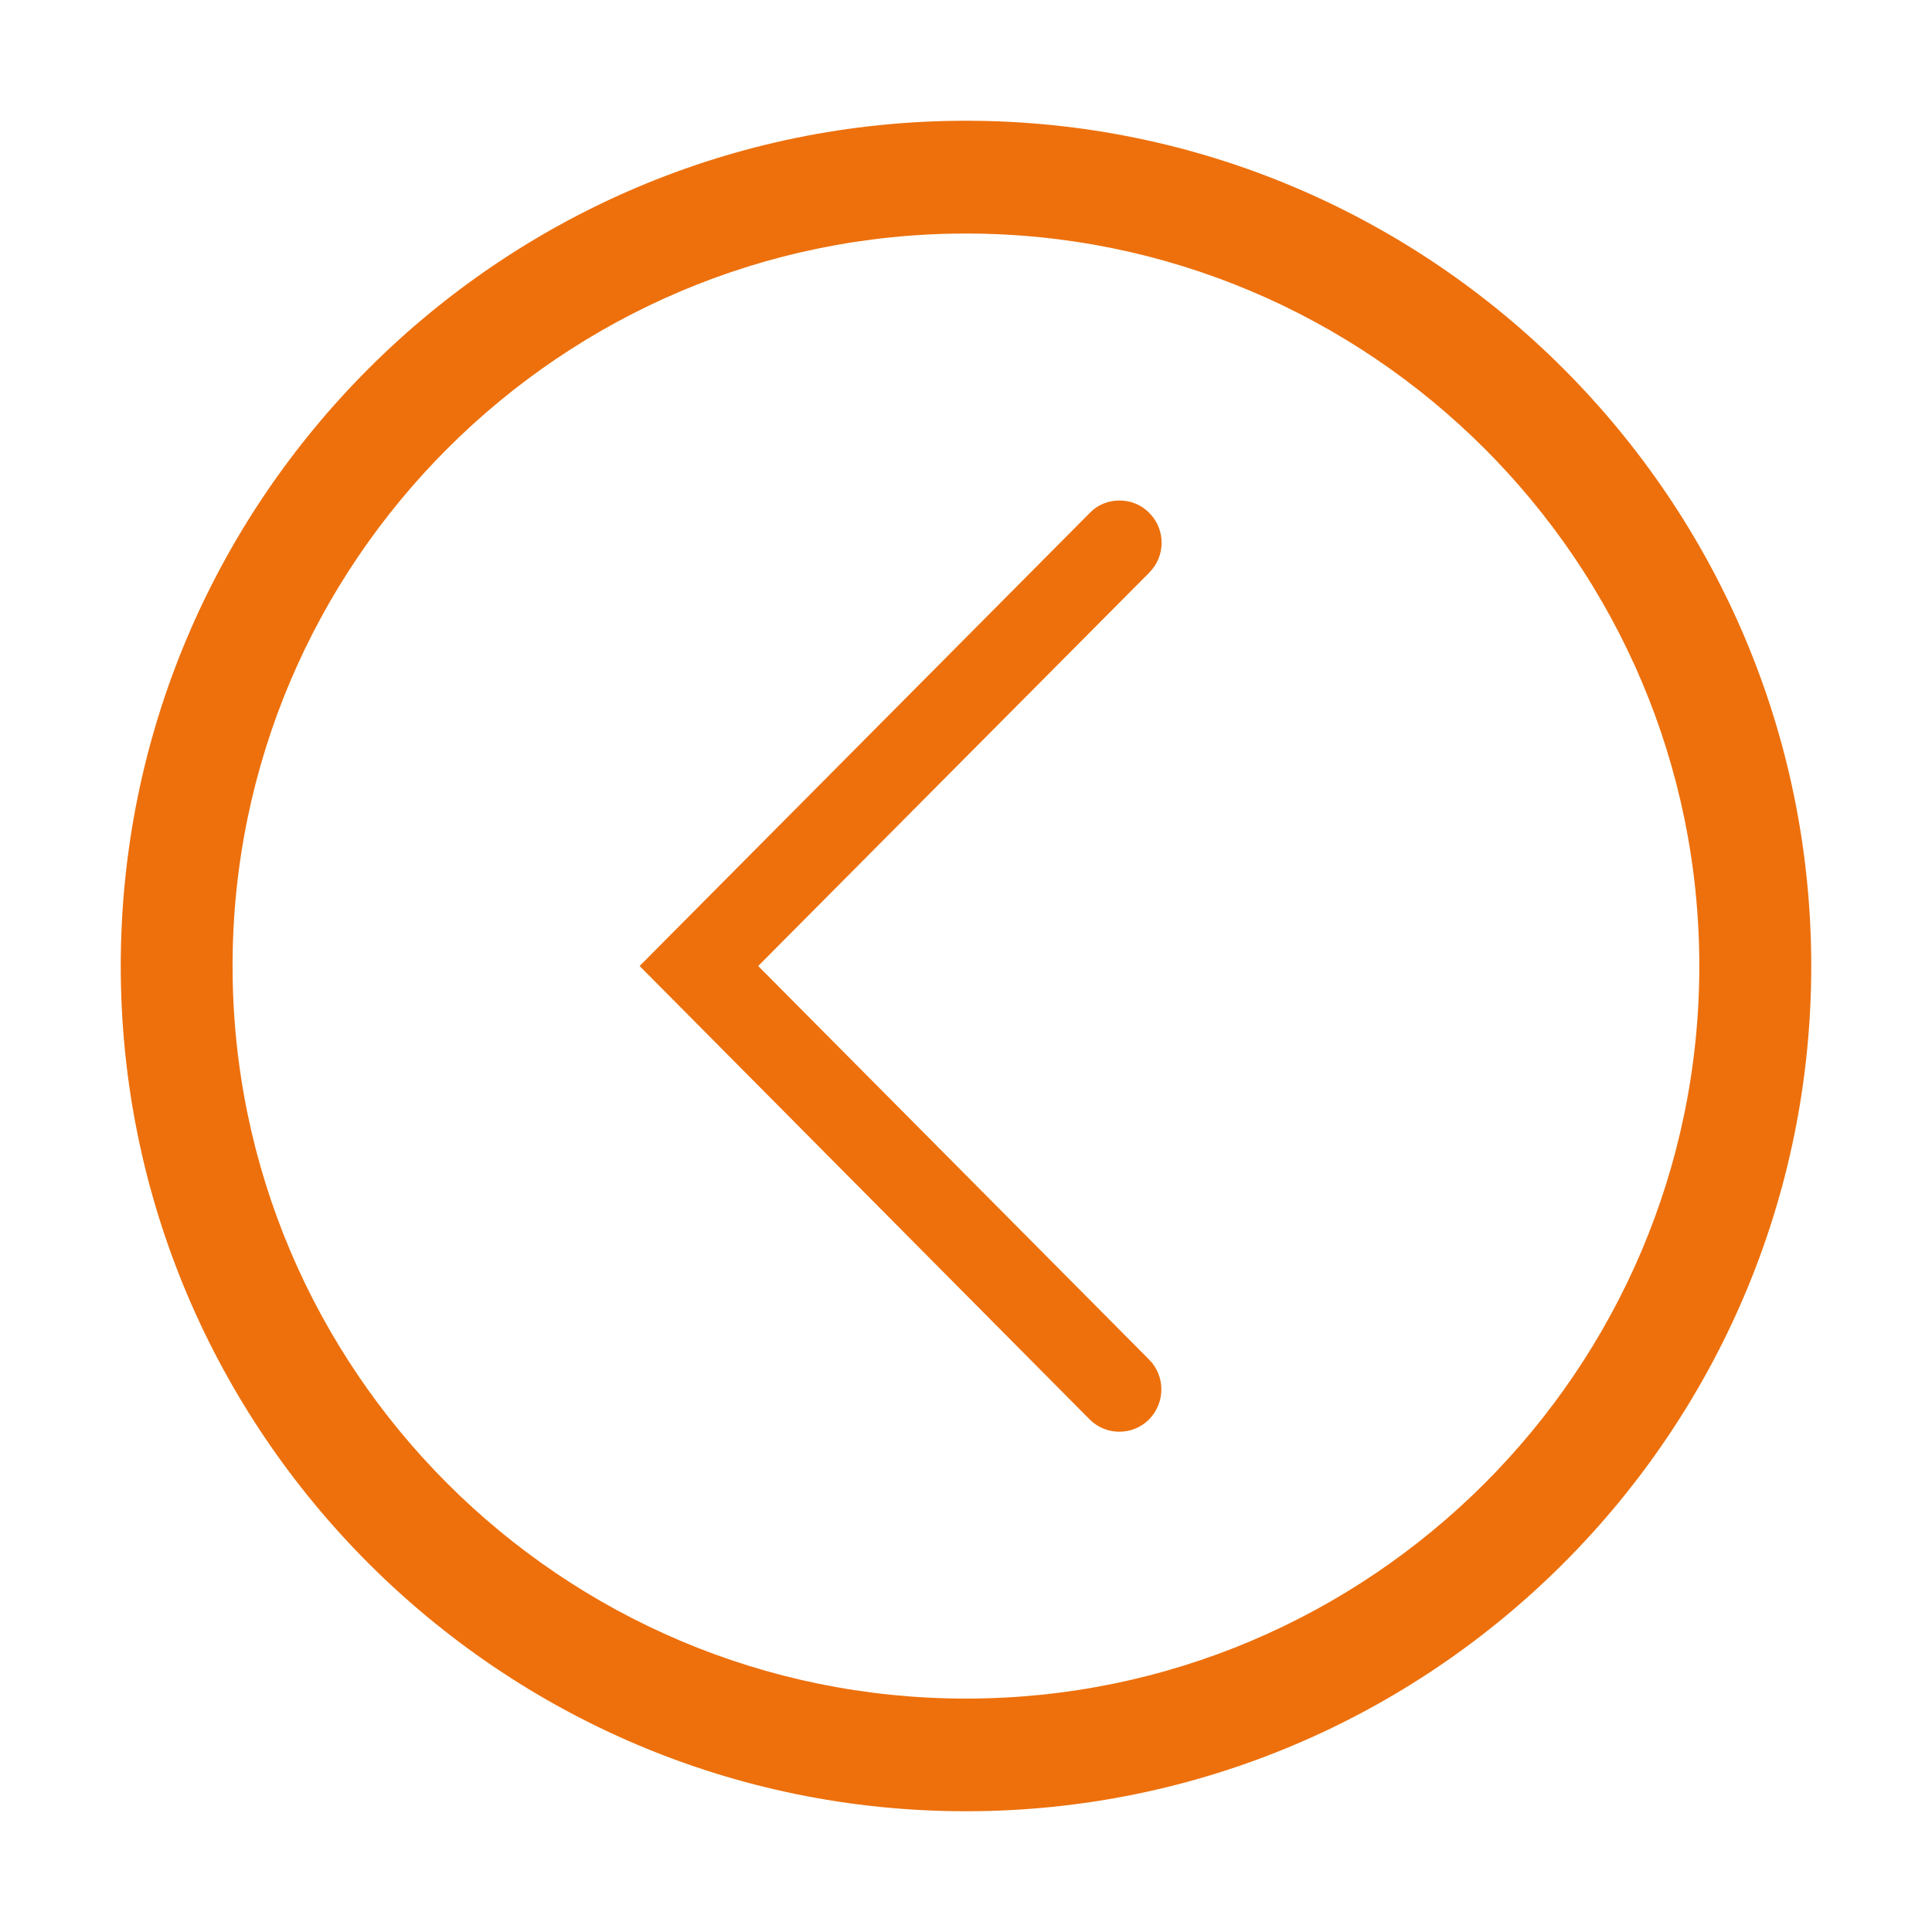<?xml version="1.0" standalone="no"?><!DOCTYPE svg PUBLIC "-//W3C//DTD SVG 1.1//EN" "http://www.w3.org/Graphics/SVG/1.1/DTD/svg11.dtd"><svg t="1501573762783" class="icon" style="" viewBox="0 0 1024 1024" version="1.1" xmlns="http://www.w3.org/2000/svg" p-id="3470" xmlns:xlink="http://www.w3.org/1999/xlink" width="200" height="200"><defs><style type="text/css"></style></defs><path d="M512 64c246.975 0 448 201.024 448 448s-200.96 448-448 448c-247.104 0-448-201.024-448-448 0-246.975 200.896-448 448-448zM512 900.288c214.272 0 388.672-174.208 388.673-388.288 0-214.079-174.4-388.224-388.672-388.224-214.335 0-388.736 174.208-388.736 388.224 0 214.079 174.336 388.288 388.736 388.288z" p-id="3471" fill="#ed700c"></path><path d="M593.344 265.281c5.76 0 11.456 2.112 15.808 6.592 8.704 8.704 8.704 22.784 0 31.616l-207.296 208.512 207.167 208.576c8.704 8.704 8.704 22.848 0 31.743-8.704 8.704-22.784 8.704-31.487 0l-238.528-240.32 238.656-240.192c4.224-4.416 9.92-6.527 15.679-6.528z" p-id="3472" fill="#ed700c"></path></svg>